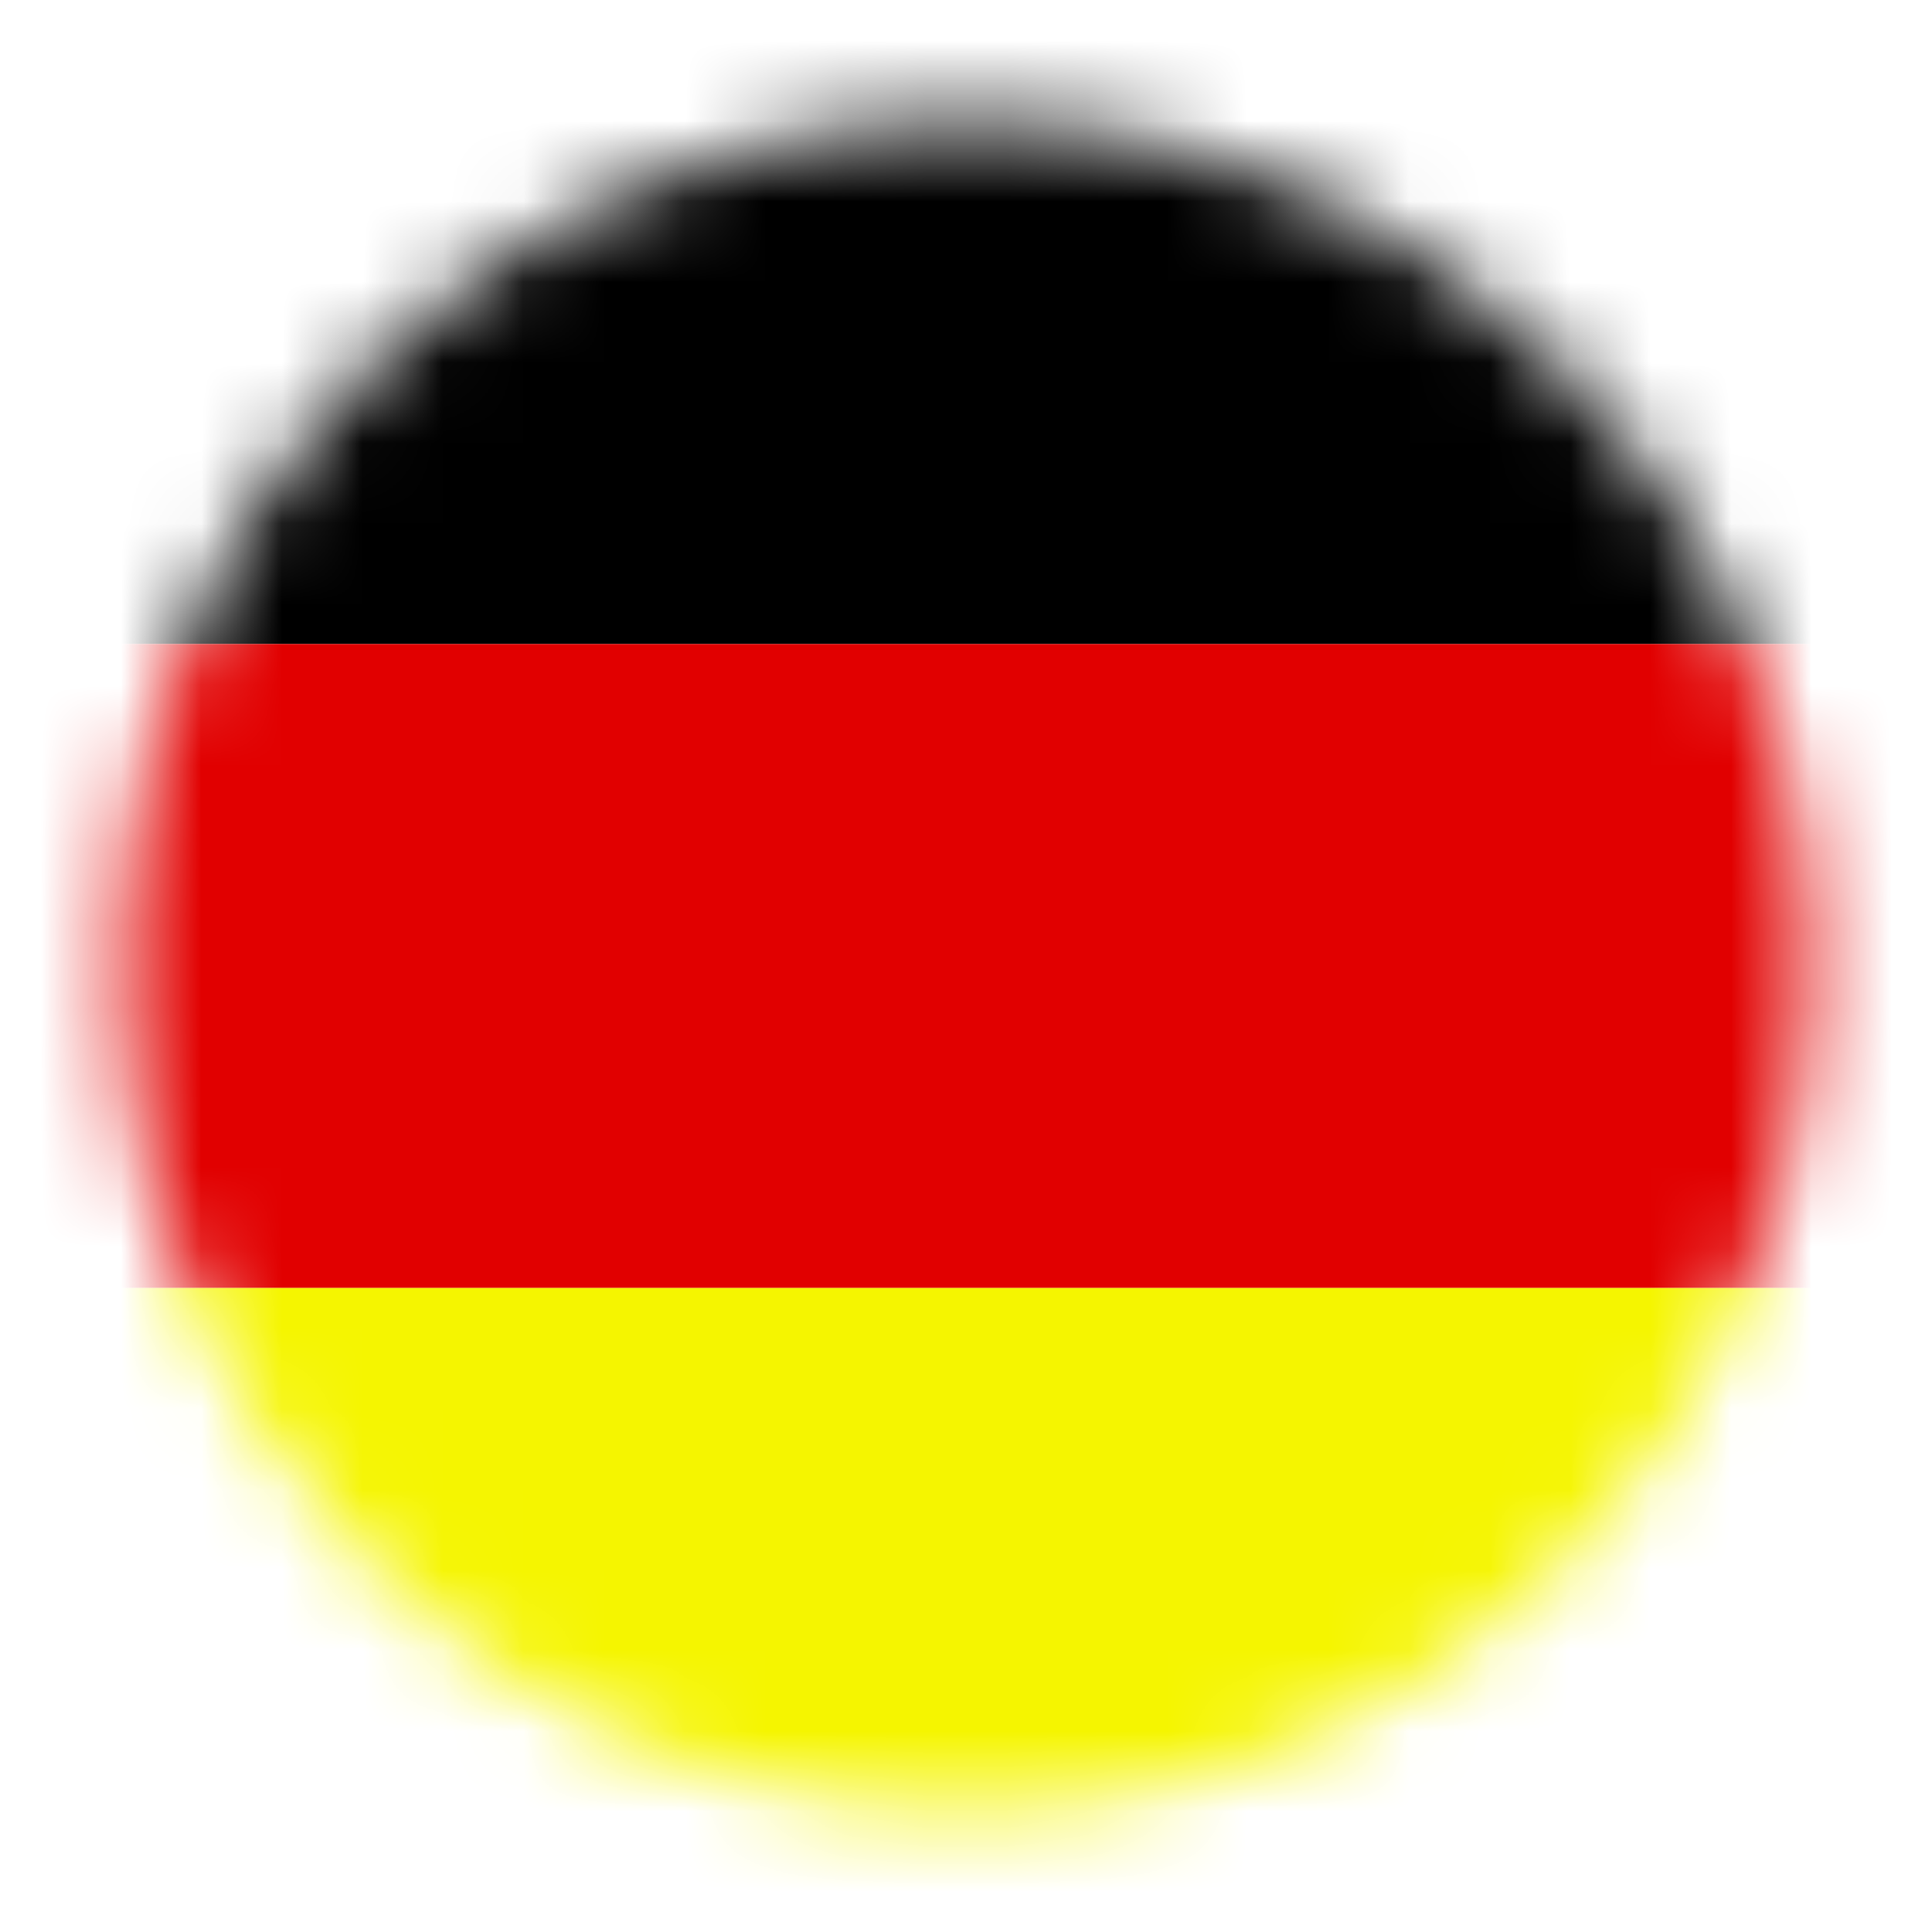 <svg viewBox="0 0 24 24" xmlns="http://www.w3.org/2000/svg">
  <defs>
    <mask id="circle-mask">
      <circle cx="12" cy="12" r="10.5" fill="white" />
    </mask>
    <filter id="shadow" color-interpolation-filters="sRGB">
      <feDropShadow dx="-0.5" dy="-0.5" stdDeviation="0.5" flood-opacity="0.15"/>
      <feDropShadow dx="-0.5" dy="0.5" stdDeviation="0.5" flood-opacity="0.15"/>
      <feDropShadow dx="0.5" dy="-0.5" stdDeviation="0.5" flood-opacity="0.15"/>
      <feDropShadow dx="0.5" dy="0.5" stdDeviation="0.5" flood-opacity="0.15"/>
    </filter>
  </defs>
  <g filter="url(#shadow)">
    <g mask="url(#circle-mask)">
      <rect width="24" height="8" x="0" y="0" fill="black"/>
      <rect width="24" height="8" x="0" y="8" fill="rgb(225, 0, 0)"/>
      <rect width="24" height="8" x="0" y="16" fill="rgb(245, 245, 0)"/>
    </g>
  </g>
</svg>
